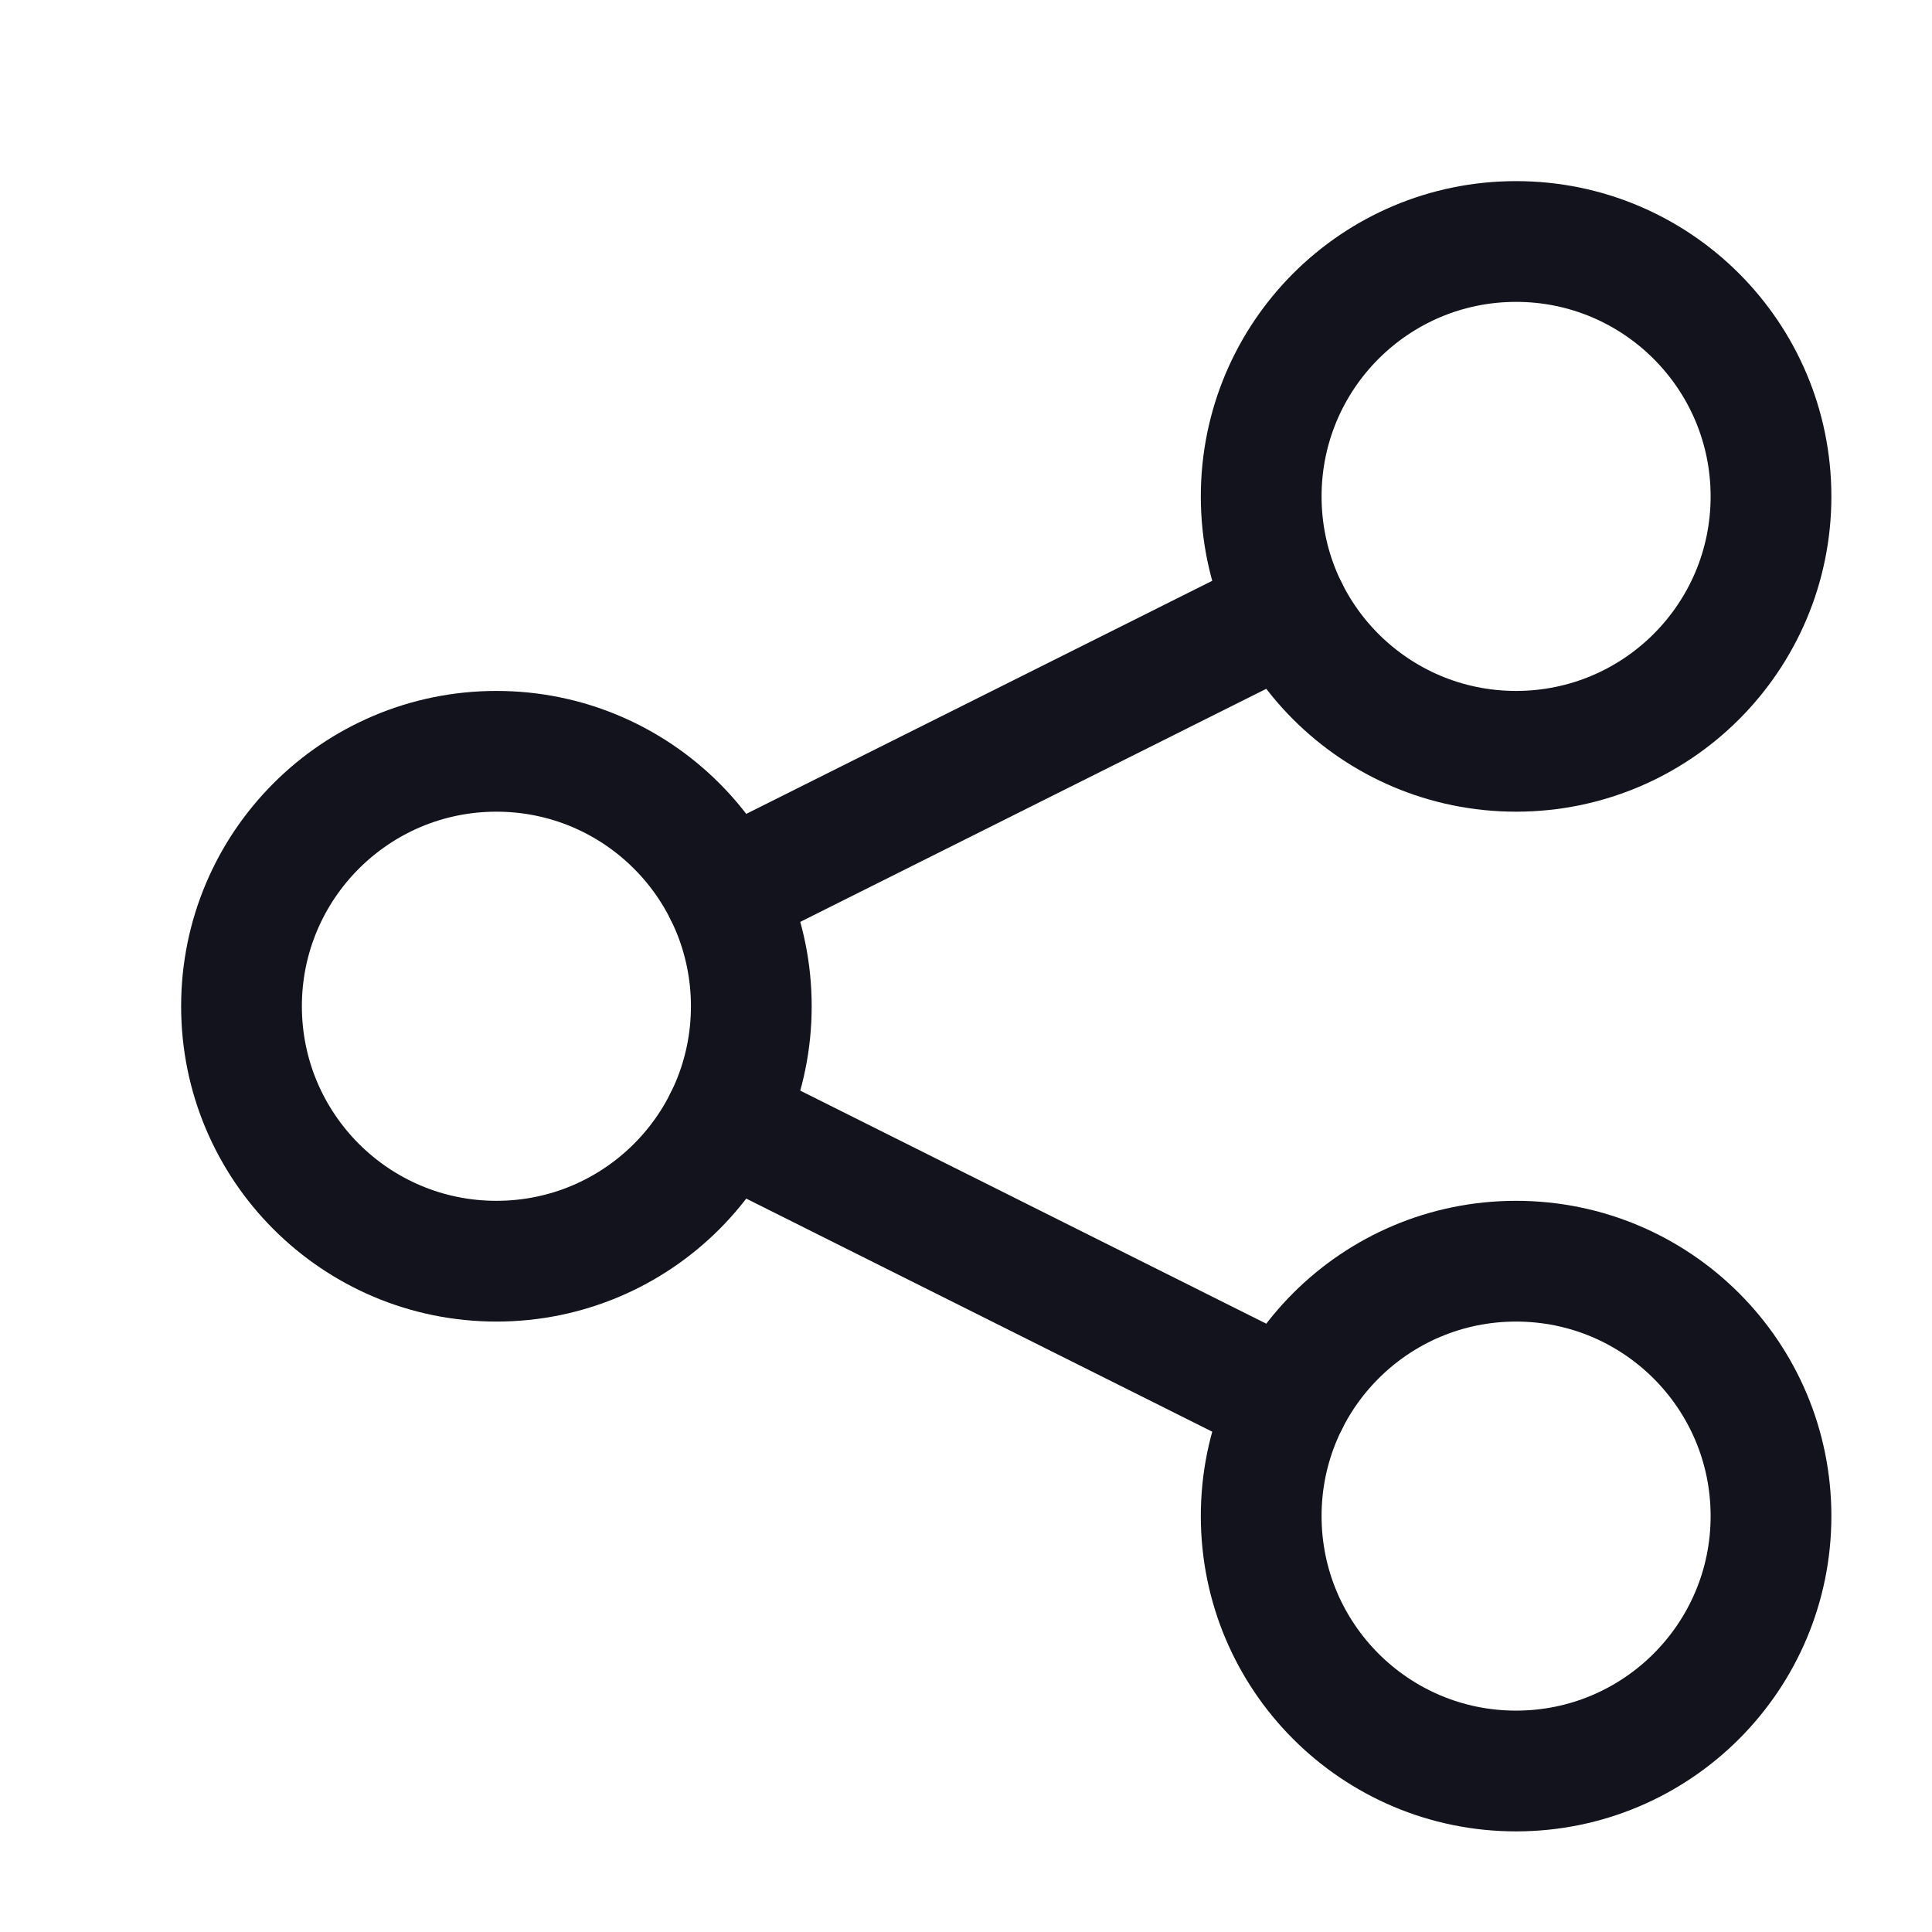 <svg width="24" height="24" viewBox="0 0 24 24" fill="none" xmlns="http://www.w3.org/2000/svg">
<path d="M6.167 15.667C7.916 15.667 9.333 14.249 9.333 12.5C9.333 10.751 7.916 9.333 6.167 9.333C4.418 9.333 3 10.751 3 12.5C3 14.249 4.418 15.667 6.167 15.667Z" stroke="#12131C" stroke-width="1.5" stroke-miterlimit="10" stroke-linecap="round" stroke-linejoin="round"/>
<path d="M18.833 9.333C20.582 9.333 22 7.916 22 6.167C22 4.418 20.582 3 18.833 3C17.084 3 15.667 4.418 15.667 6.167C15.667 7.916 17.084 9.333 18.833 9.333Z" stroke="#12131C" stroke-width="1.5" stroke-miterlimit="10" stroke-linecap="round" stroke-linejoin="round"/>
<path d="M18.833 22C20.582 22 22 20.582 22 18.833C22 17.084 20.582 15.667 18.833 15.667C17.084 15.667 15.667 17.084 15.667 18.833C15.667 20.582 17.084 22 18.833 22Z" stroke="#12131C" stroke-width="1.5" stroke-miterlimit="10" stroke-linecap="round" stroke-linejoin="round"/>
<path d="M16 7.583L9 11.084" stroke="#12131C" stroke-width="1.5" stroke-miterlimit="10" stroke-linecap="round" stroke-linejoin="round"/>
<path d="M9 13.916L16 17.417" stroke="#12131C" stroke-width="1.5" stroke-miterlimit="10" stroke-linecap="round" stroke-linejoin="round"/>
</svg>
